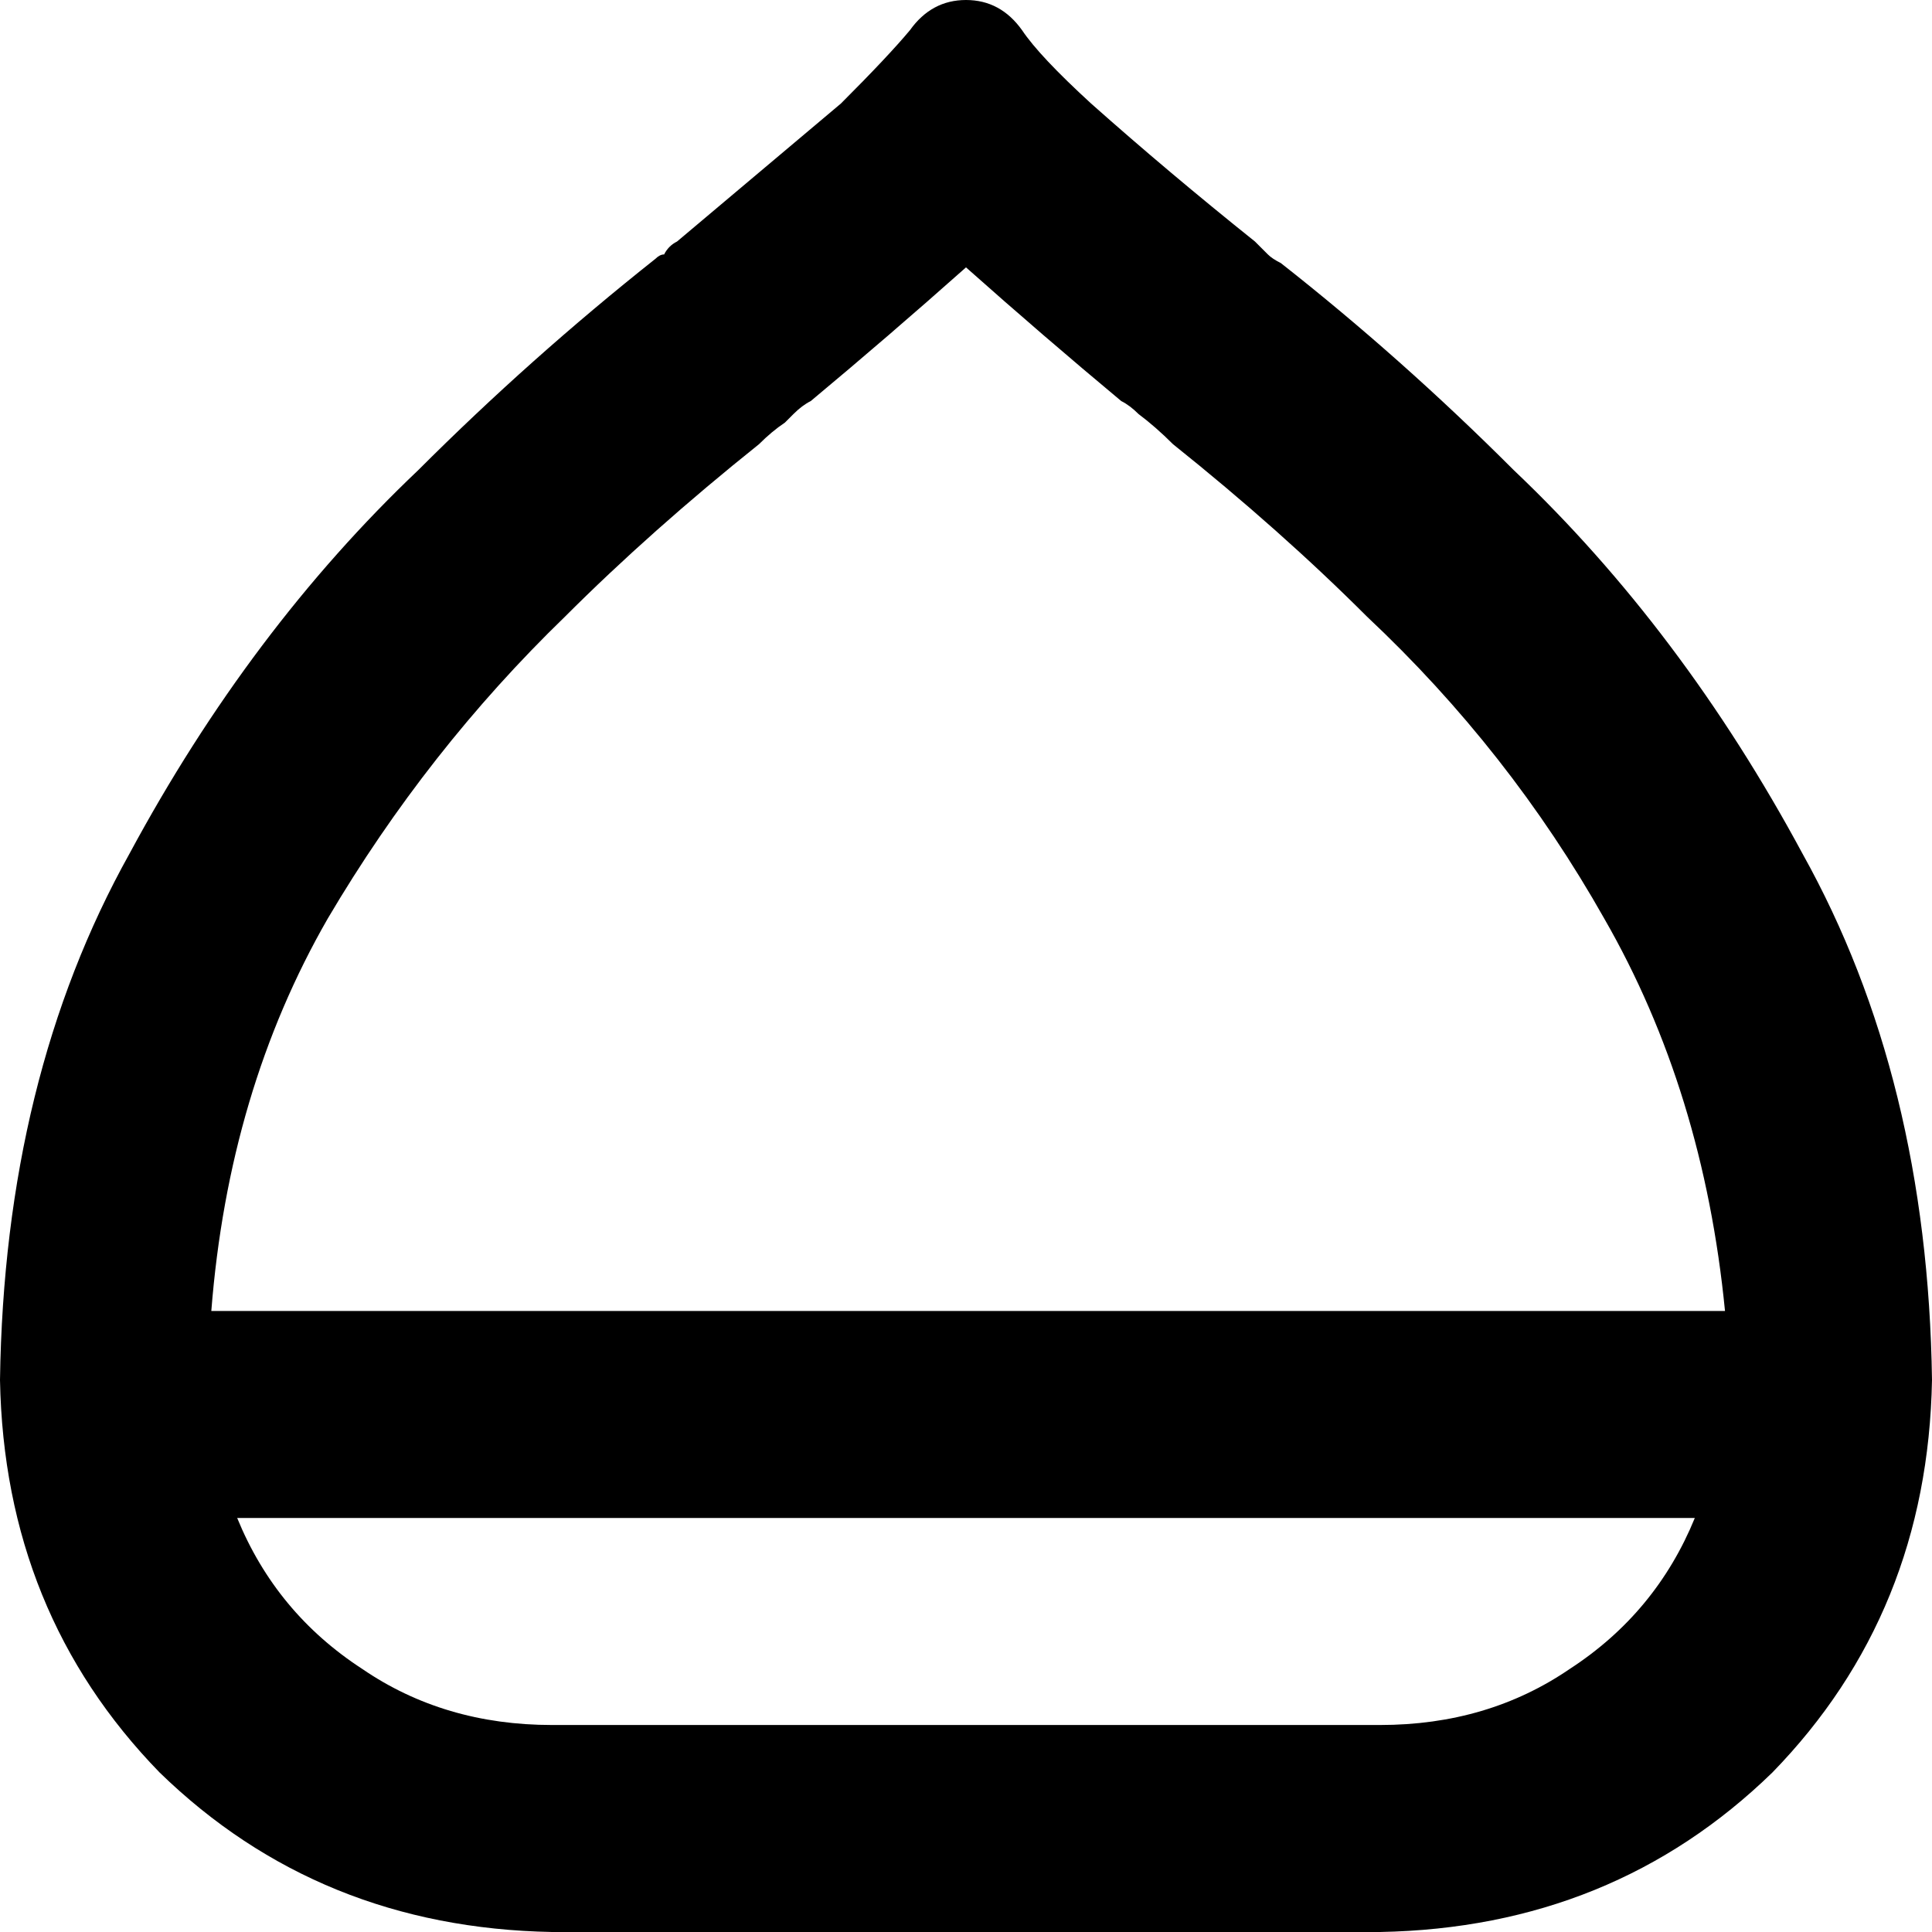 <svg xmlns="http://www.w3.org/2000/svg" viewBox="0 0 448 448">
  <path d="M 154 59 Q 155 57 157 56 L 157 56 L 157 56 Q 176 40 195 24 Q 206 13 211 7 Q 216 0 224 0 Q 232 0 237 7 Q 241 13 253 24 Q 271 40 291 56 Q 292 57 294 59 Q 295 60 297 61 Q 325 83 351 109 Q 390 146 418 198 Q 447 250 448 320 Q 447 374 411 411 Q 374 447 320 448 L 128 448 L 128 448 Q 74 447 37 411 Q 1 374 0 320 Q 1 250 30 198 Q 58 146 97 109 Q 123 83 152 60 Q 153 59 154 59 L 154 59 Z M 393 352 L 55 352 L 393 352 L 55 352 Q 64 374 84 387 Q 103 400 128 400 L 320 400 L 320 400 Q 345 400 364 387 Q 384 374 393 352 L 393 352 Z M 317 143 Q 297 123 272 103 Q 268 99 264 96 Q 264 96 264 96 Q 264 96 264 96 Q 262 94 260 93 Q 242 78 224 62 Q 206 78 188 93 Q 186 94 184 96 Q 184 96 184 96 Q 184 96 184 96 Q 183 97 182 98 Q 179 100 176 103 Q 151 123 131 143 Q 99 174 76 213 Q 53 253 49 304 L 400 304 L 400 304 Q 395 253 372 213 Q 350 174 317 143 L 317 143 Z" />
</svg>